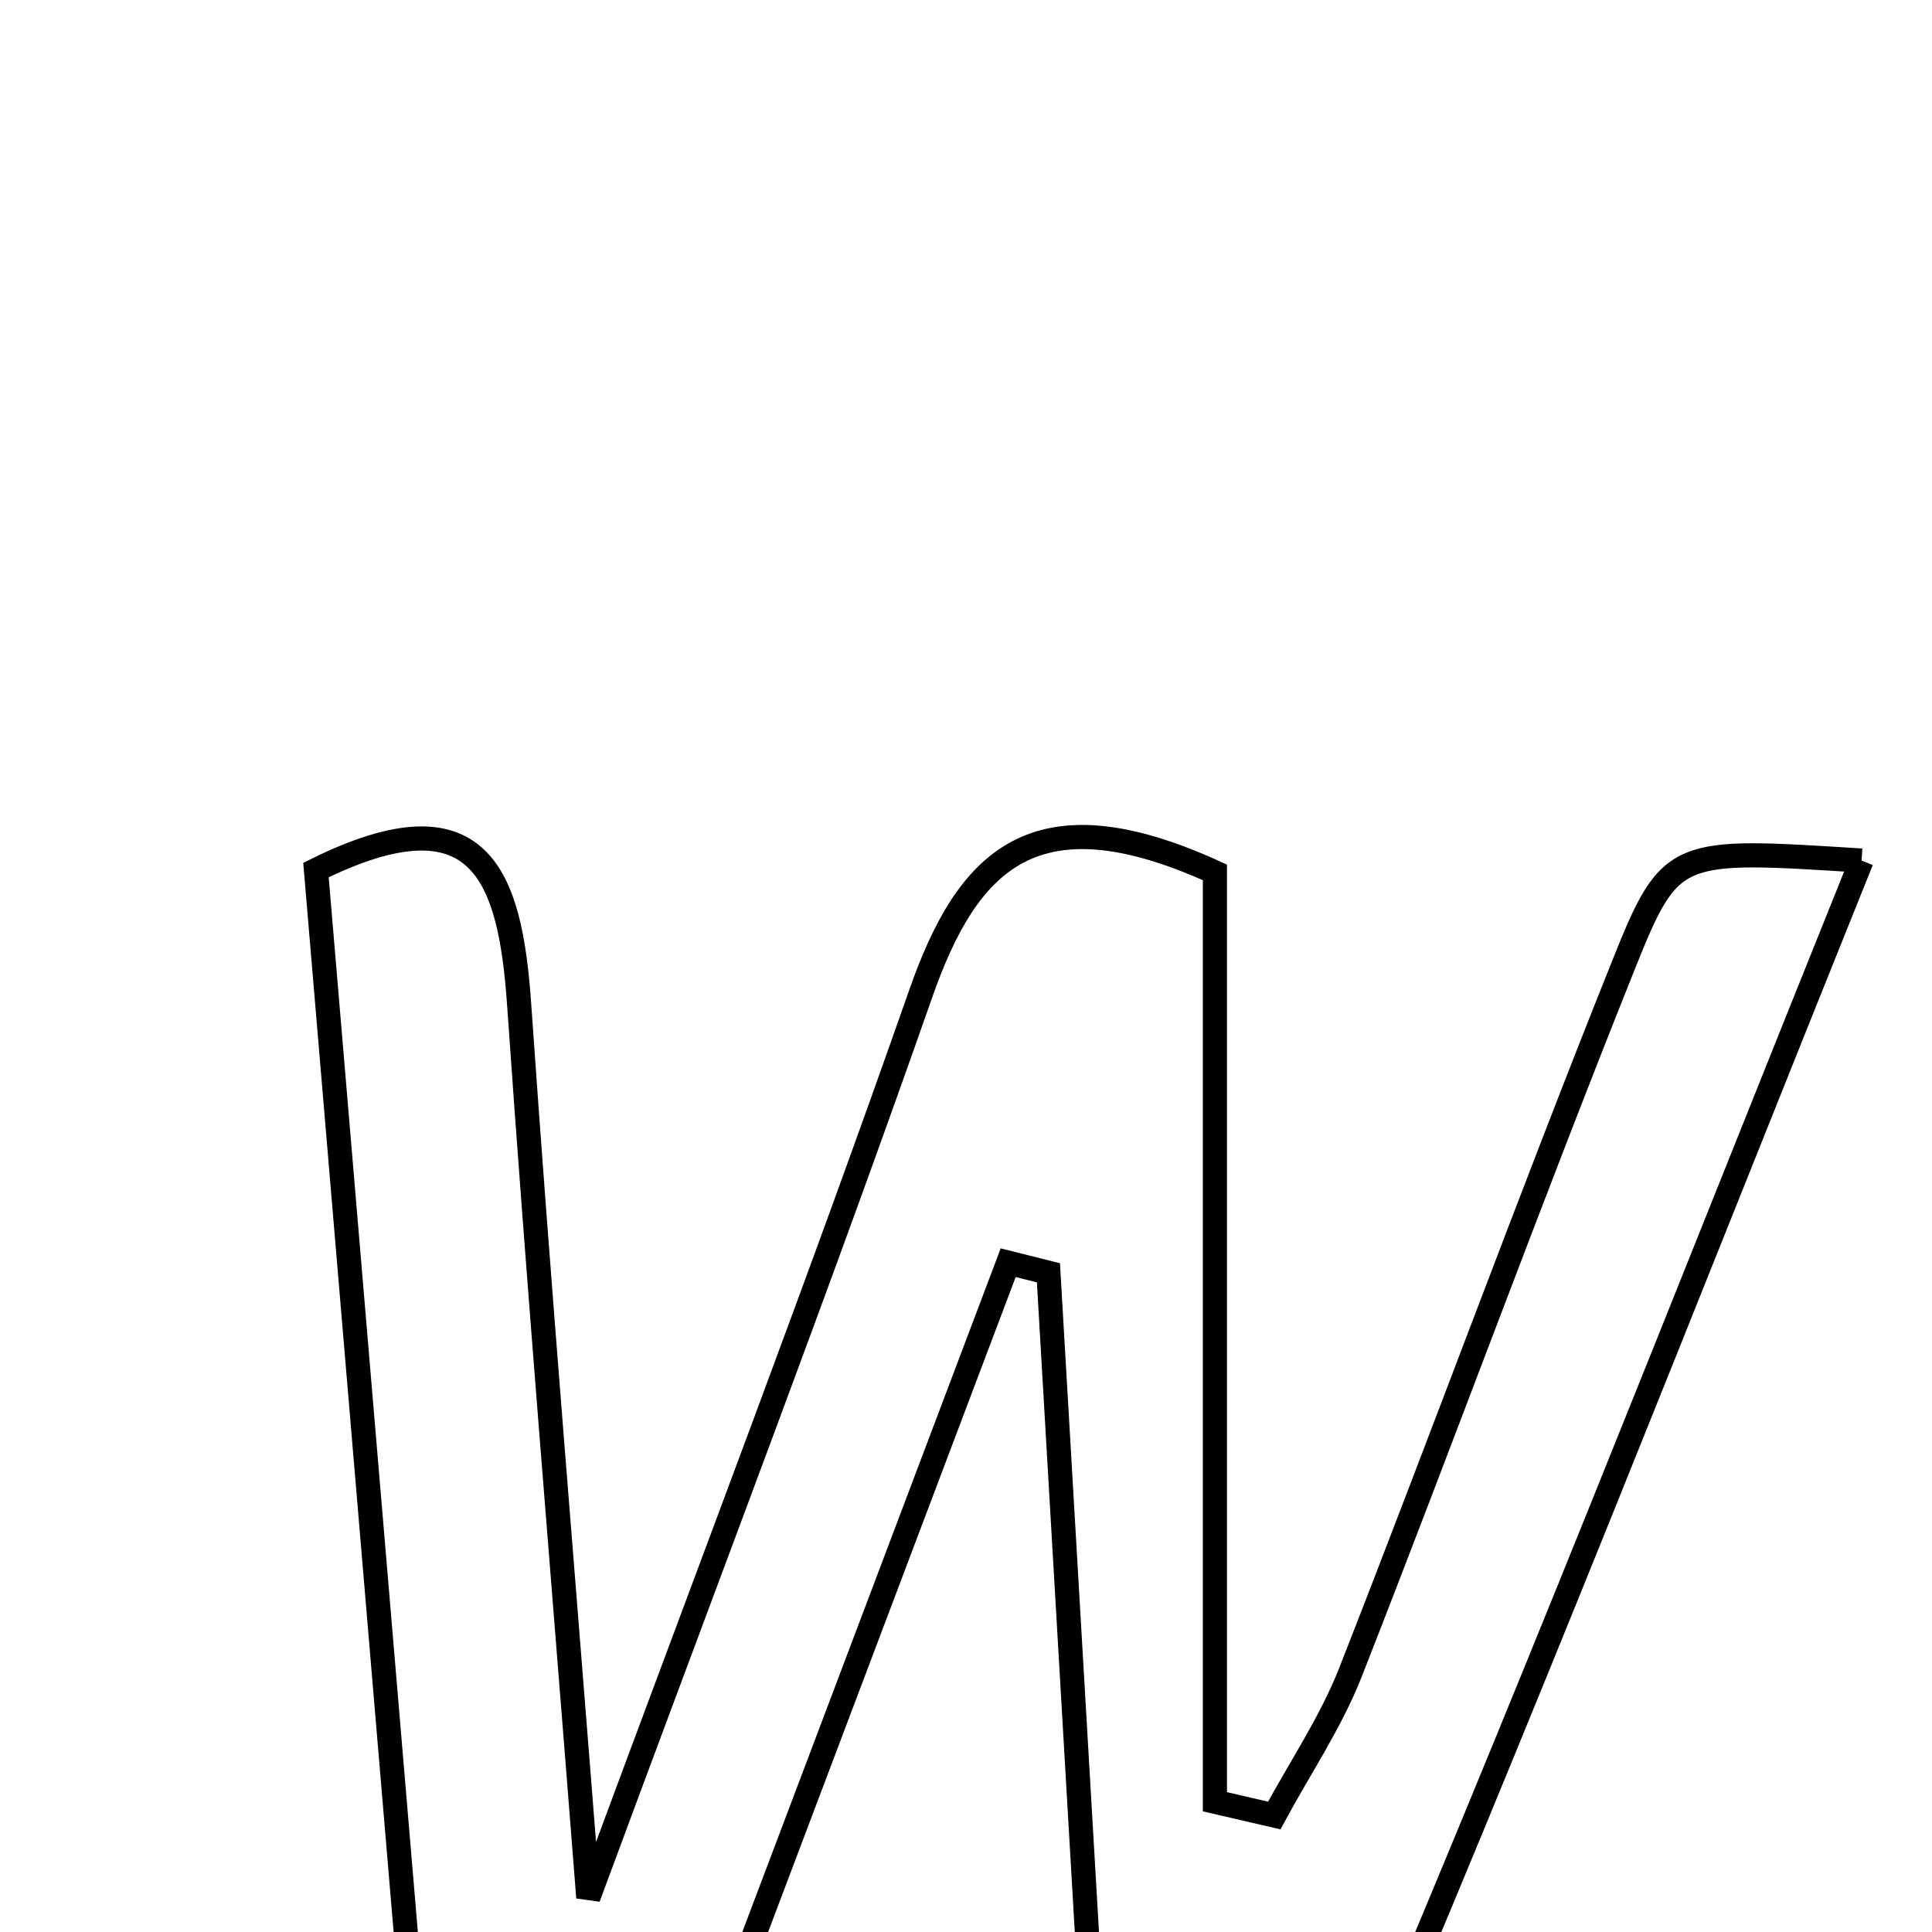 <svg xmlns="http://www.w3.org/2000/svg" viewBox="0.0 0.0 24.0 24.0" height="200px" width="200px"><path fill="none" stroke="black" stroke-width=".3" stroke-opacity="1.0"  filling="0" d="M23.125 10.69 C20.963 16.058 18.88 21.391 16.621 26.649 C16.315 27.362 15.128 27.695 13.769 28.583 C13.486 23.735 13.255 19.773 13.024 15.811 C12.857 15.769 12.69 15.728 12.524 15.686 C11.035 19.624 9.547 23.563 7.919 27.87 C7.016 27.822 6.269 27.783 5.356 27.735 C4.872 22.008 4.4 16.427 3.925 10.808 C5.969 9.797 6.338 10.88 6.449 12.477 C6.69 15.954 6.984 19.428 7.308 23.572 C8.839 19.434 10.189 15.909 11.436 12.348 C12.016 10.692 12.844 9.811 15.092 10.837 C15.092 14.546 15.092 18.464 15.092 22.382 C15.338 22.439 15.584 22.496 15.829 22.553 C16.148 21.962 16.532 21.395 16.776 20.774 C17.925 17.847 19.004 14.891 20.174 11.972 C20.755 10.521 20.819 10.546 23.125 10.69"></path></svg>